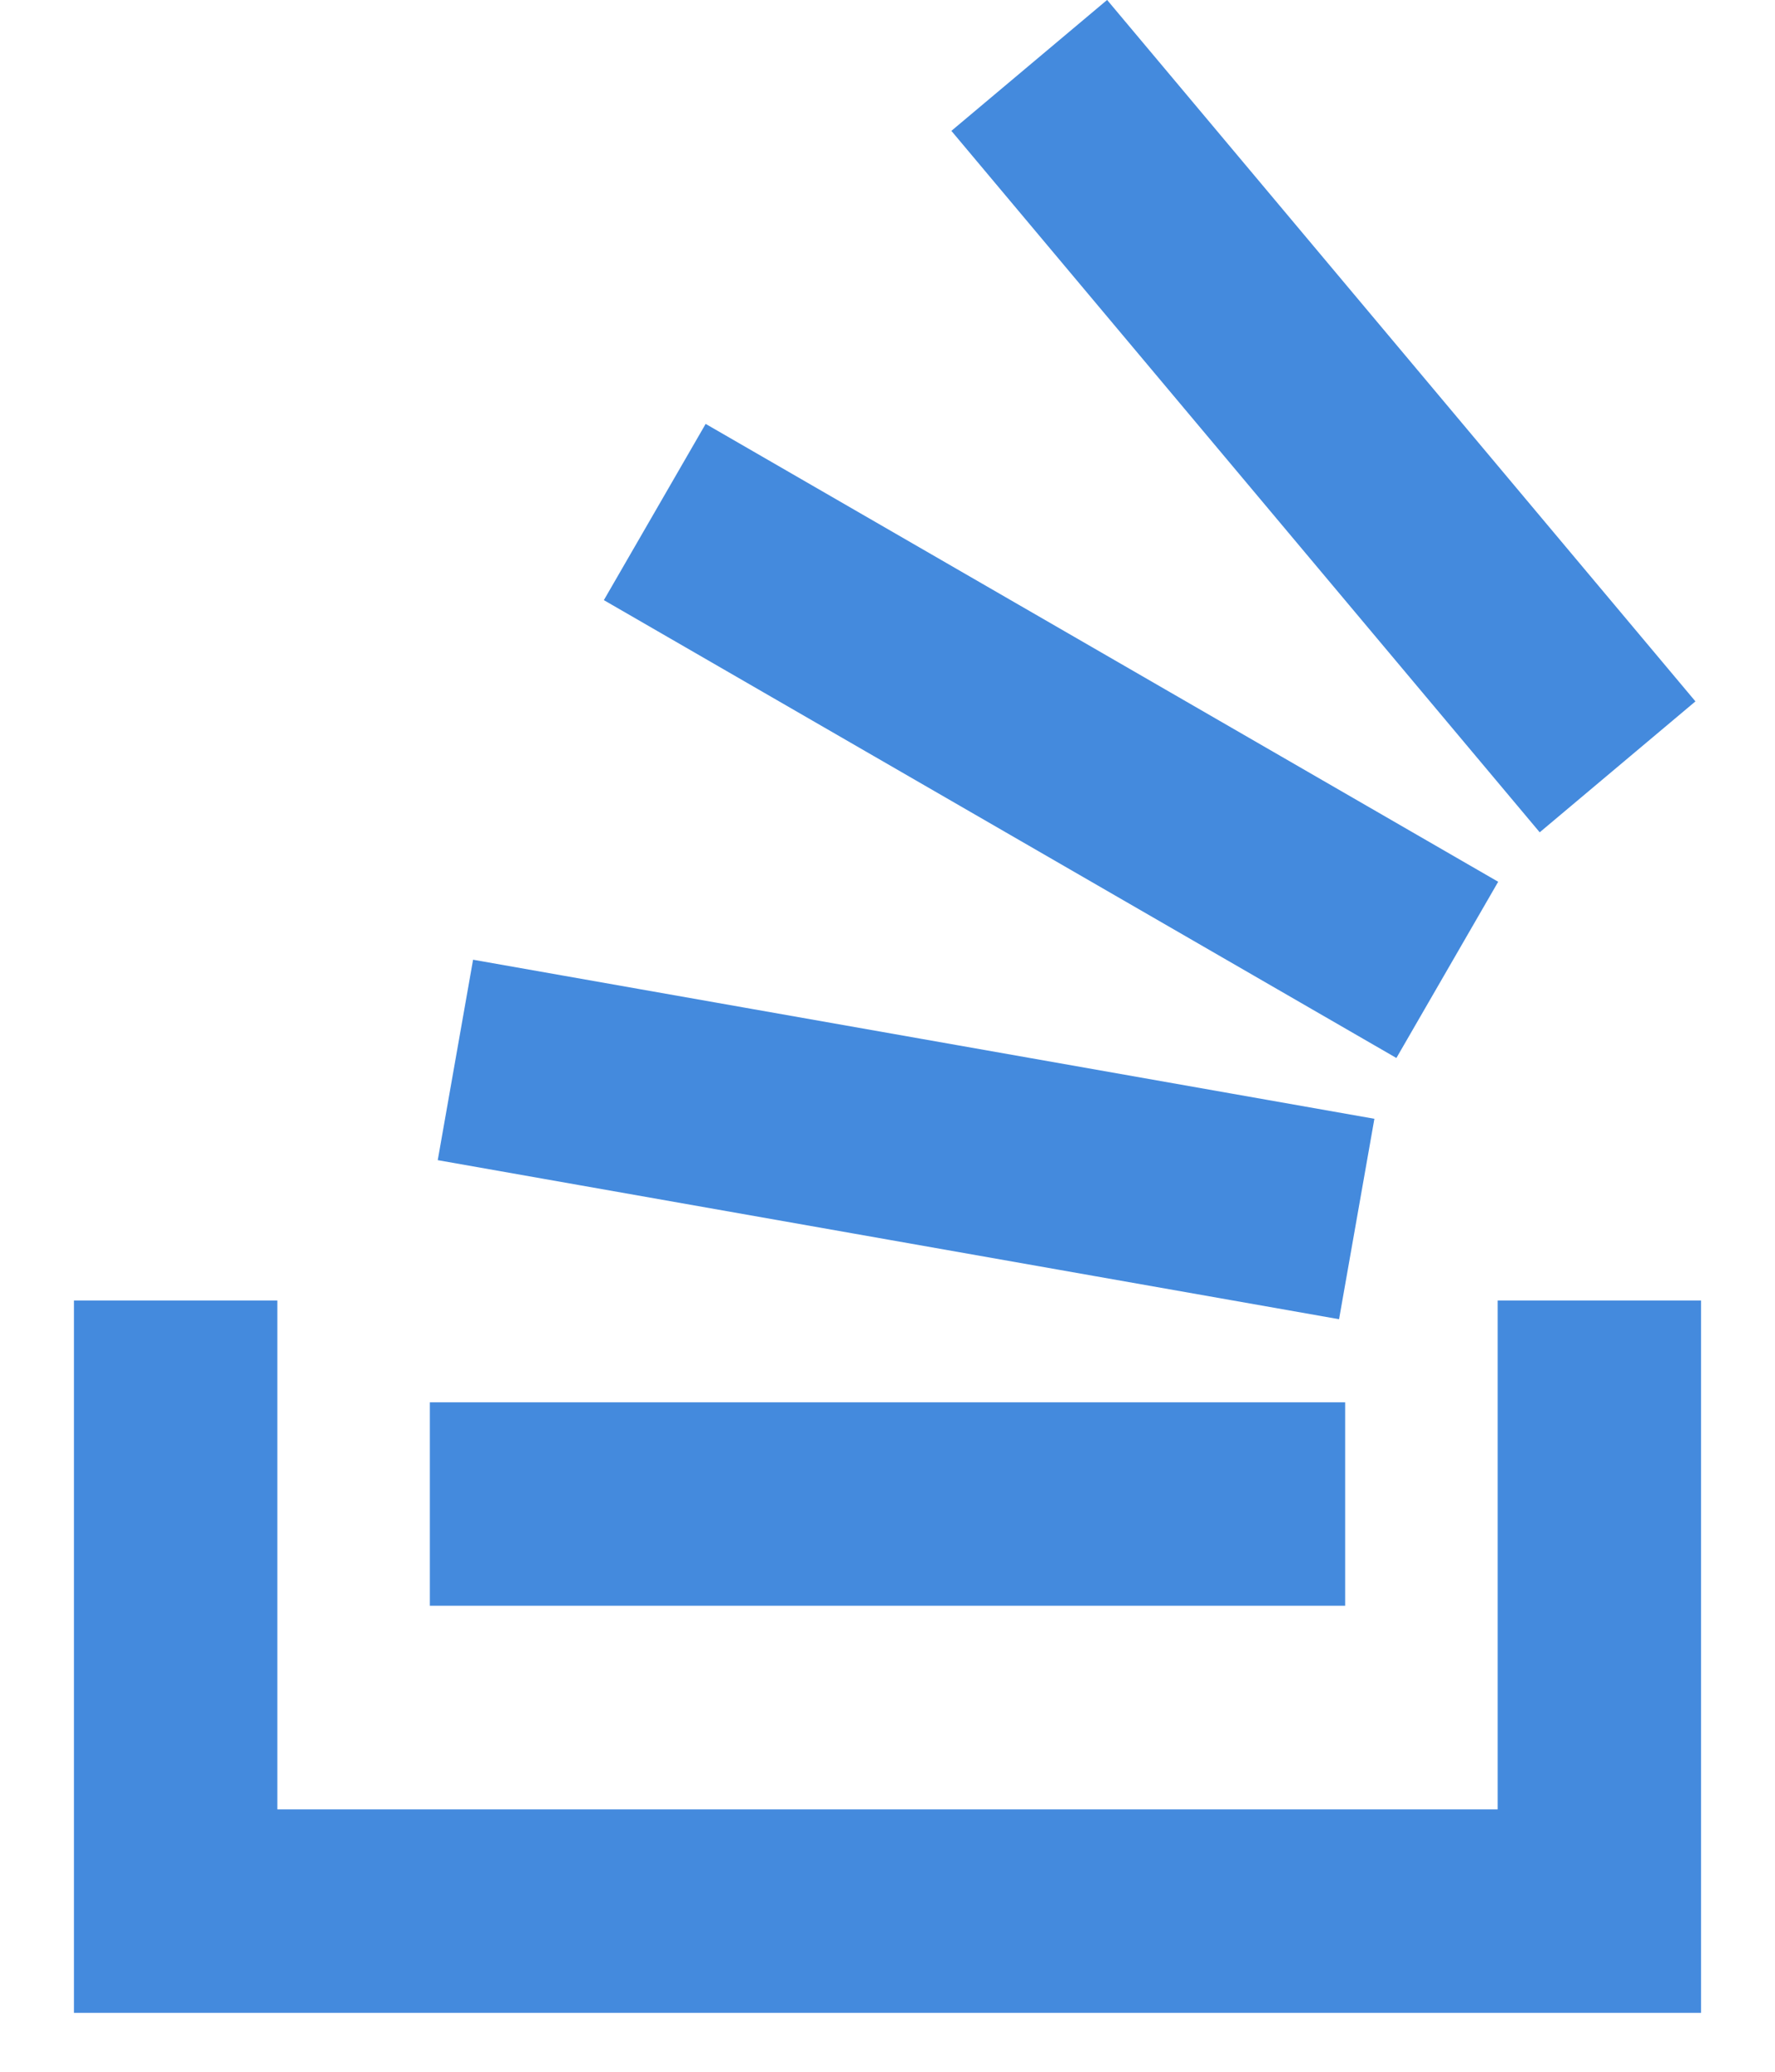 <svg width="12" height="14" viewBox="0 0 12 14" fill="none" xmlns="http://www.w3.org/2000/svg">
<path d="M10.125 12.477H10.375V12.227V9.038H11.25V13.352H0.75V9.038H1.625V12.227V12.477H1.875H10.125ZM3.156 10.601V9.726H8.844V10.601H3.156ZM8.85 8.625L3.249 7.637L3.401 6.775L9.002 7.763L8.85 8.625ZM9.349 6.808L4.424 3.964L4.862 3.206L9.787 6.05L9.349 6.808ZM10.44 5.272L6.784 0.915L7.454 0.352L11.11 4.709L10.44 5.272Z" fill="#448ADD" stroke="#448ADD" stroke-width="0.5"/>
</svg>
